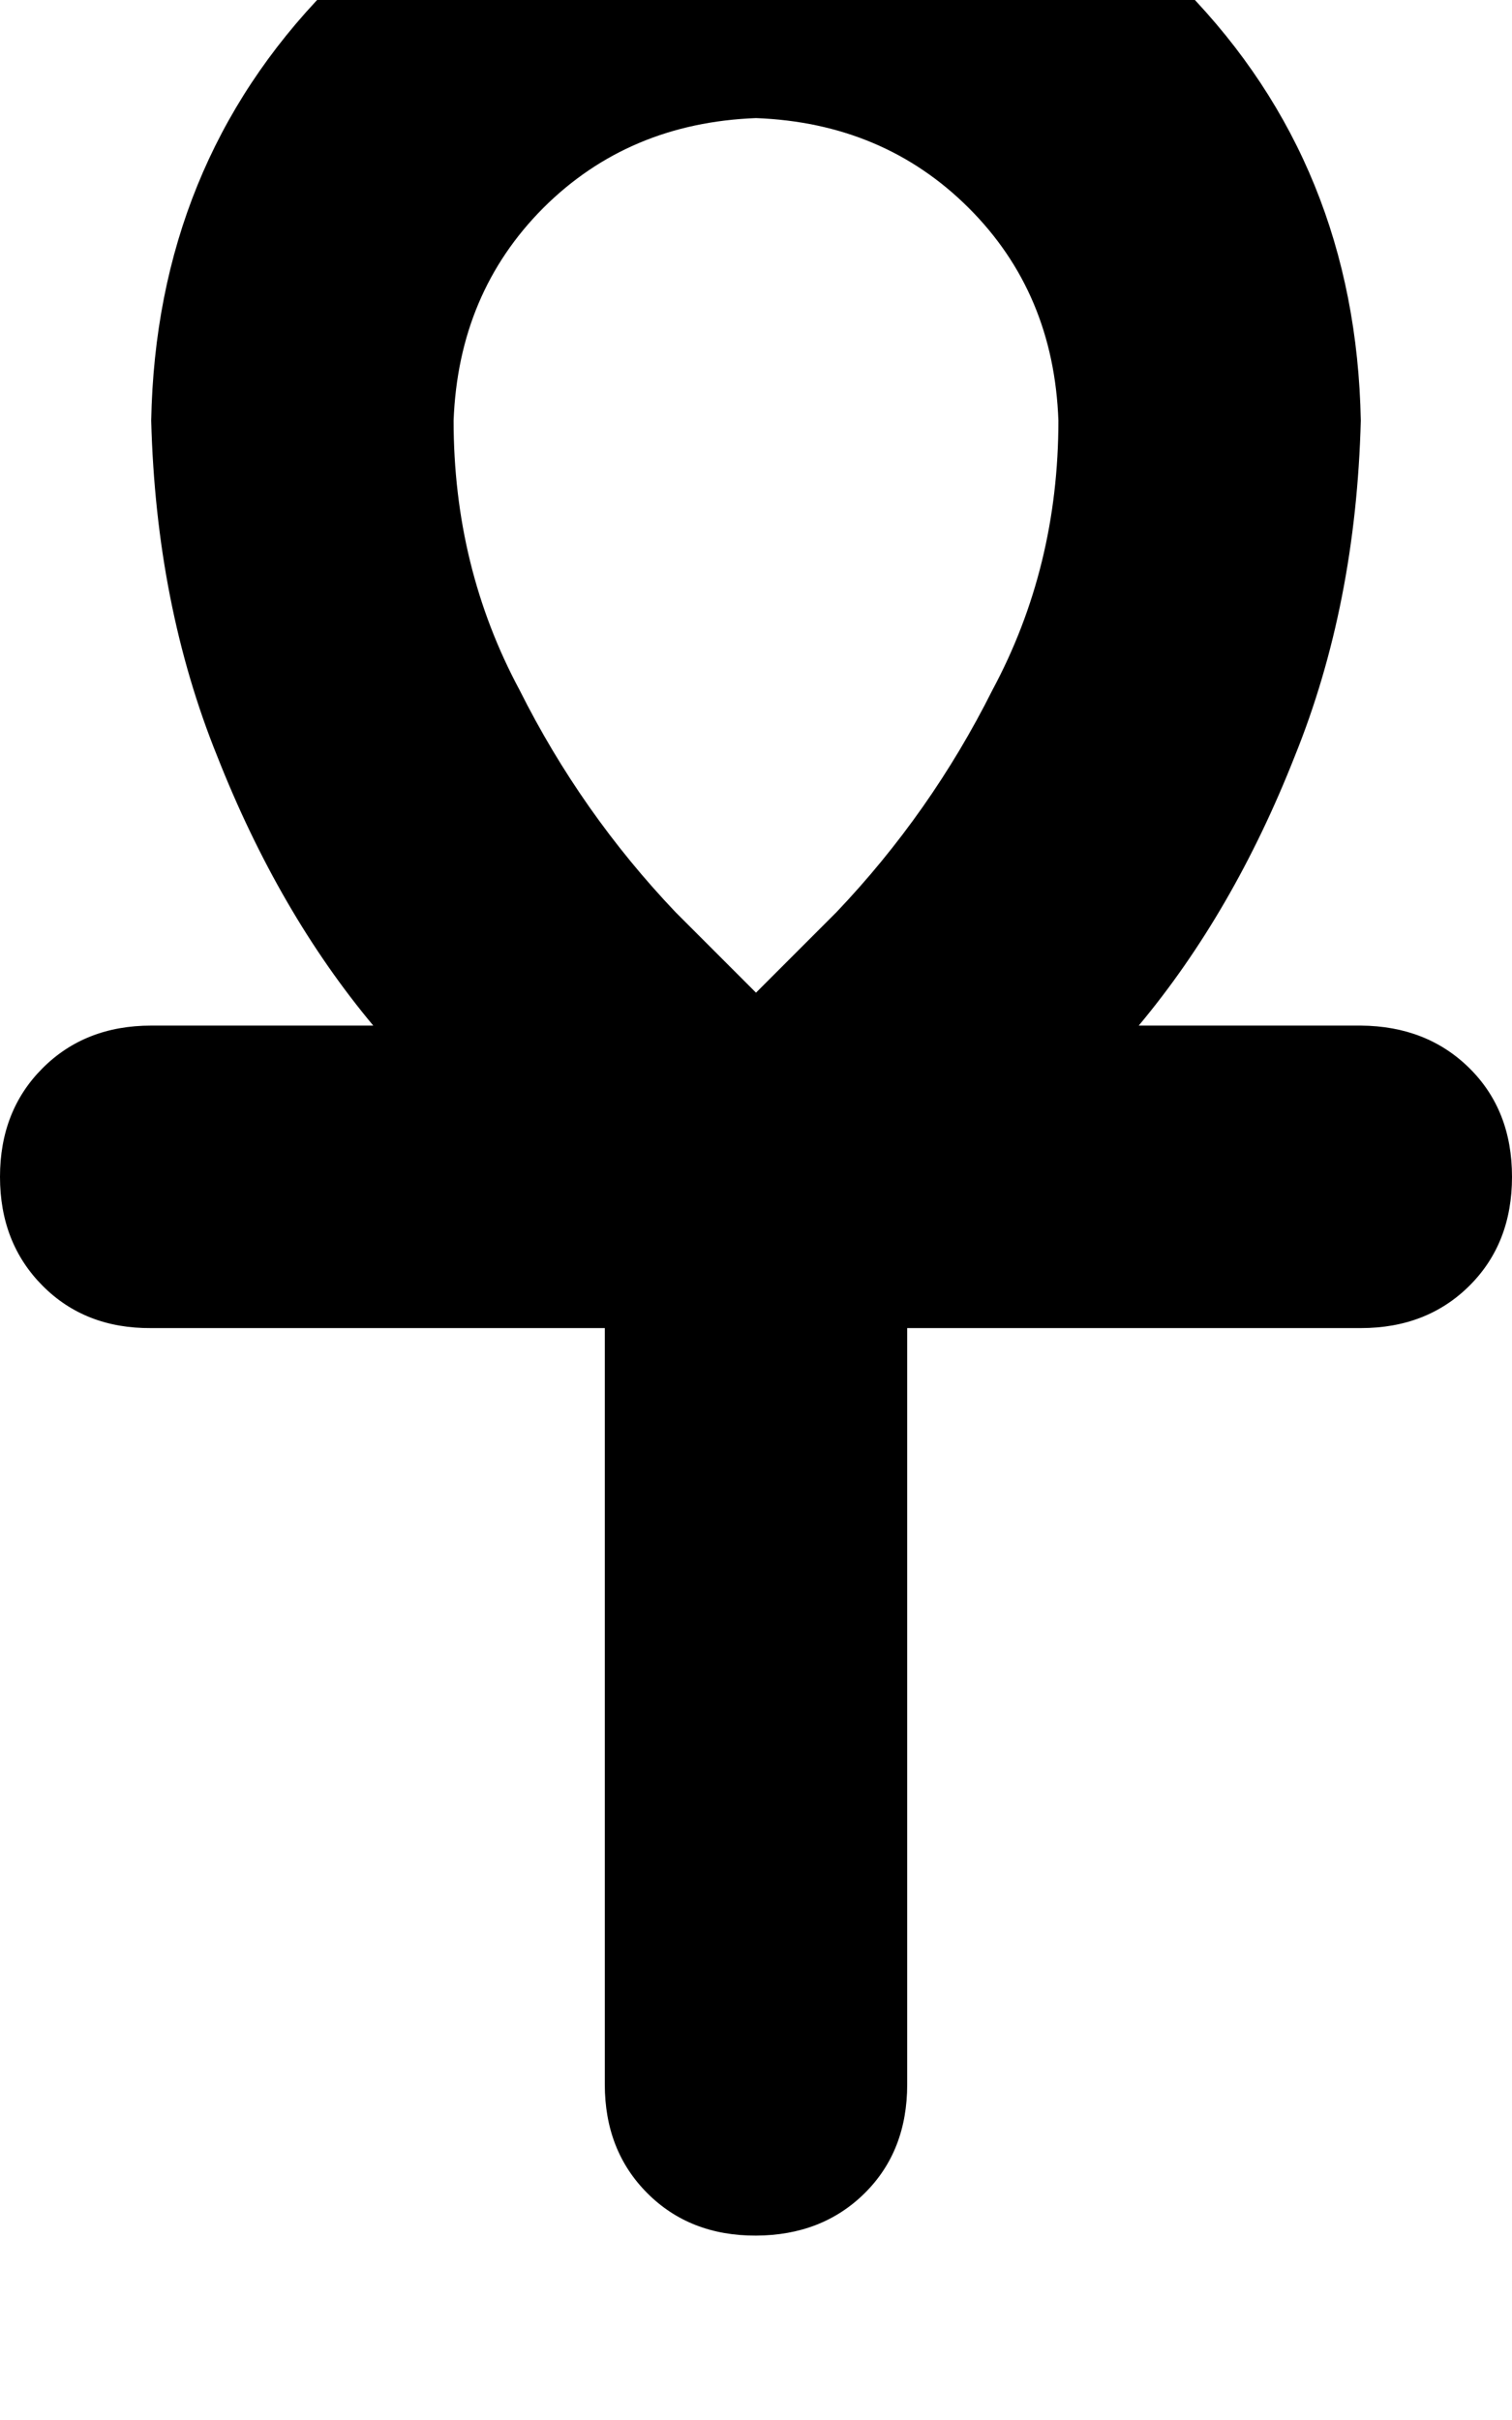 <svg height="1000" width="625" xmlns="http://www.w3.org/2000/svg"><path d="M187.5 173.8q2 -52.7 37.1 -87.9 35.2 -35.1 87.9 -37.1 52.7 2 87.9 37.1t37.1 87.9q0 60.6 -27.3 111.4 -25.4 50.7 -64.5 91.8l-33.2 33.2L279.3 377q-39.1 -41.1 -64.5 -91.8Q187.5 234.4 187.5 173.8zm125 -250q-105.5 2 -177.7 72.3Q64.5 68.4 62.5 173.8q2 76.2 27.3 138.7 25.4 64.5 64.5 111.3H62.5q-27.3 0 -44.9 17.6T0 486.3t17.6 45 44.9 17.5H250v312.5q0 27.4 17.6 45t44.9 17.5 44.9 -17.5 17.6 -45V548.8h187.5q27.3 0 44.9 -17.5t17.6 -45 -17.6 -44.9 -44.9 -17.6h-91.8Q509.8 377 535.2 312.5 560.5 250 562.5 173.8 560.5 68.4 490.2 -3.9 418 -74.2 312.5 -76.2z"/></svg>